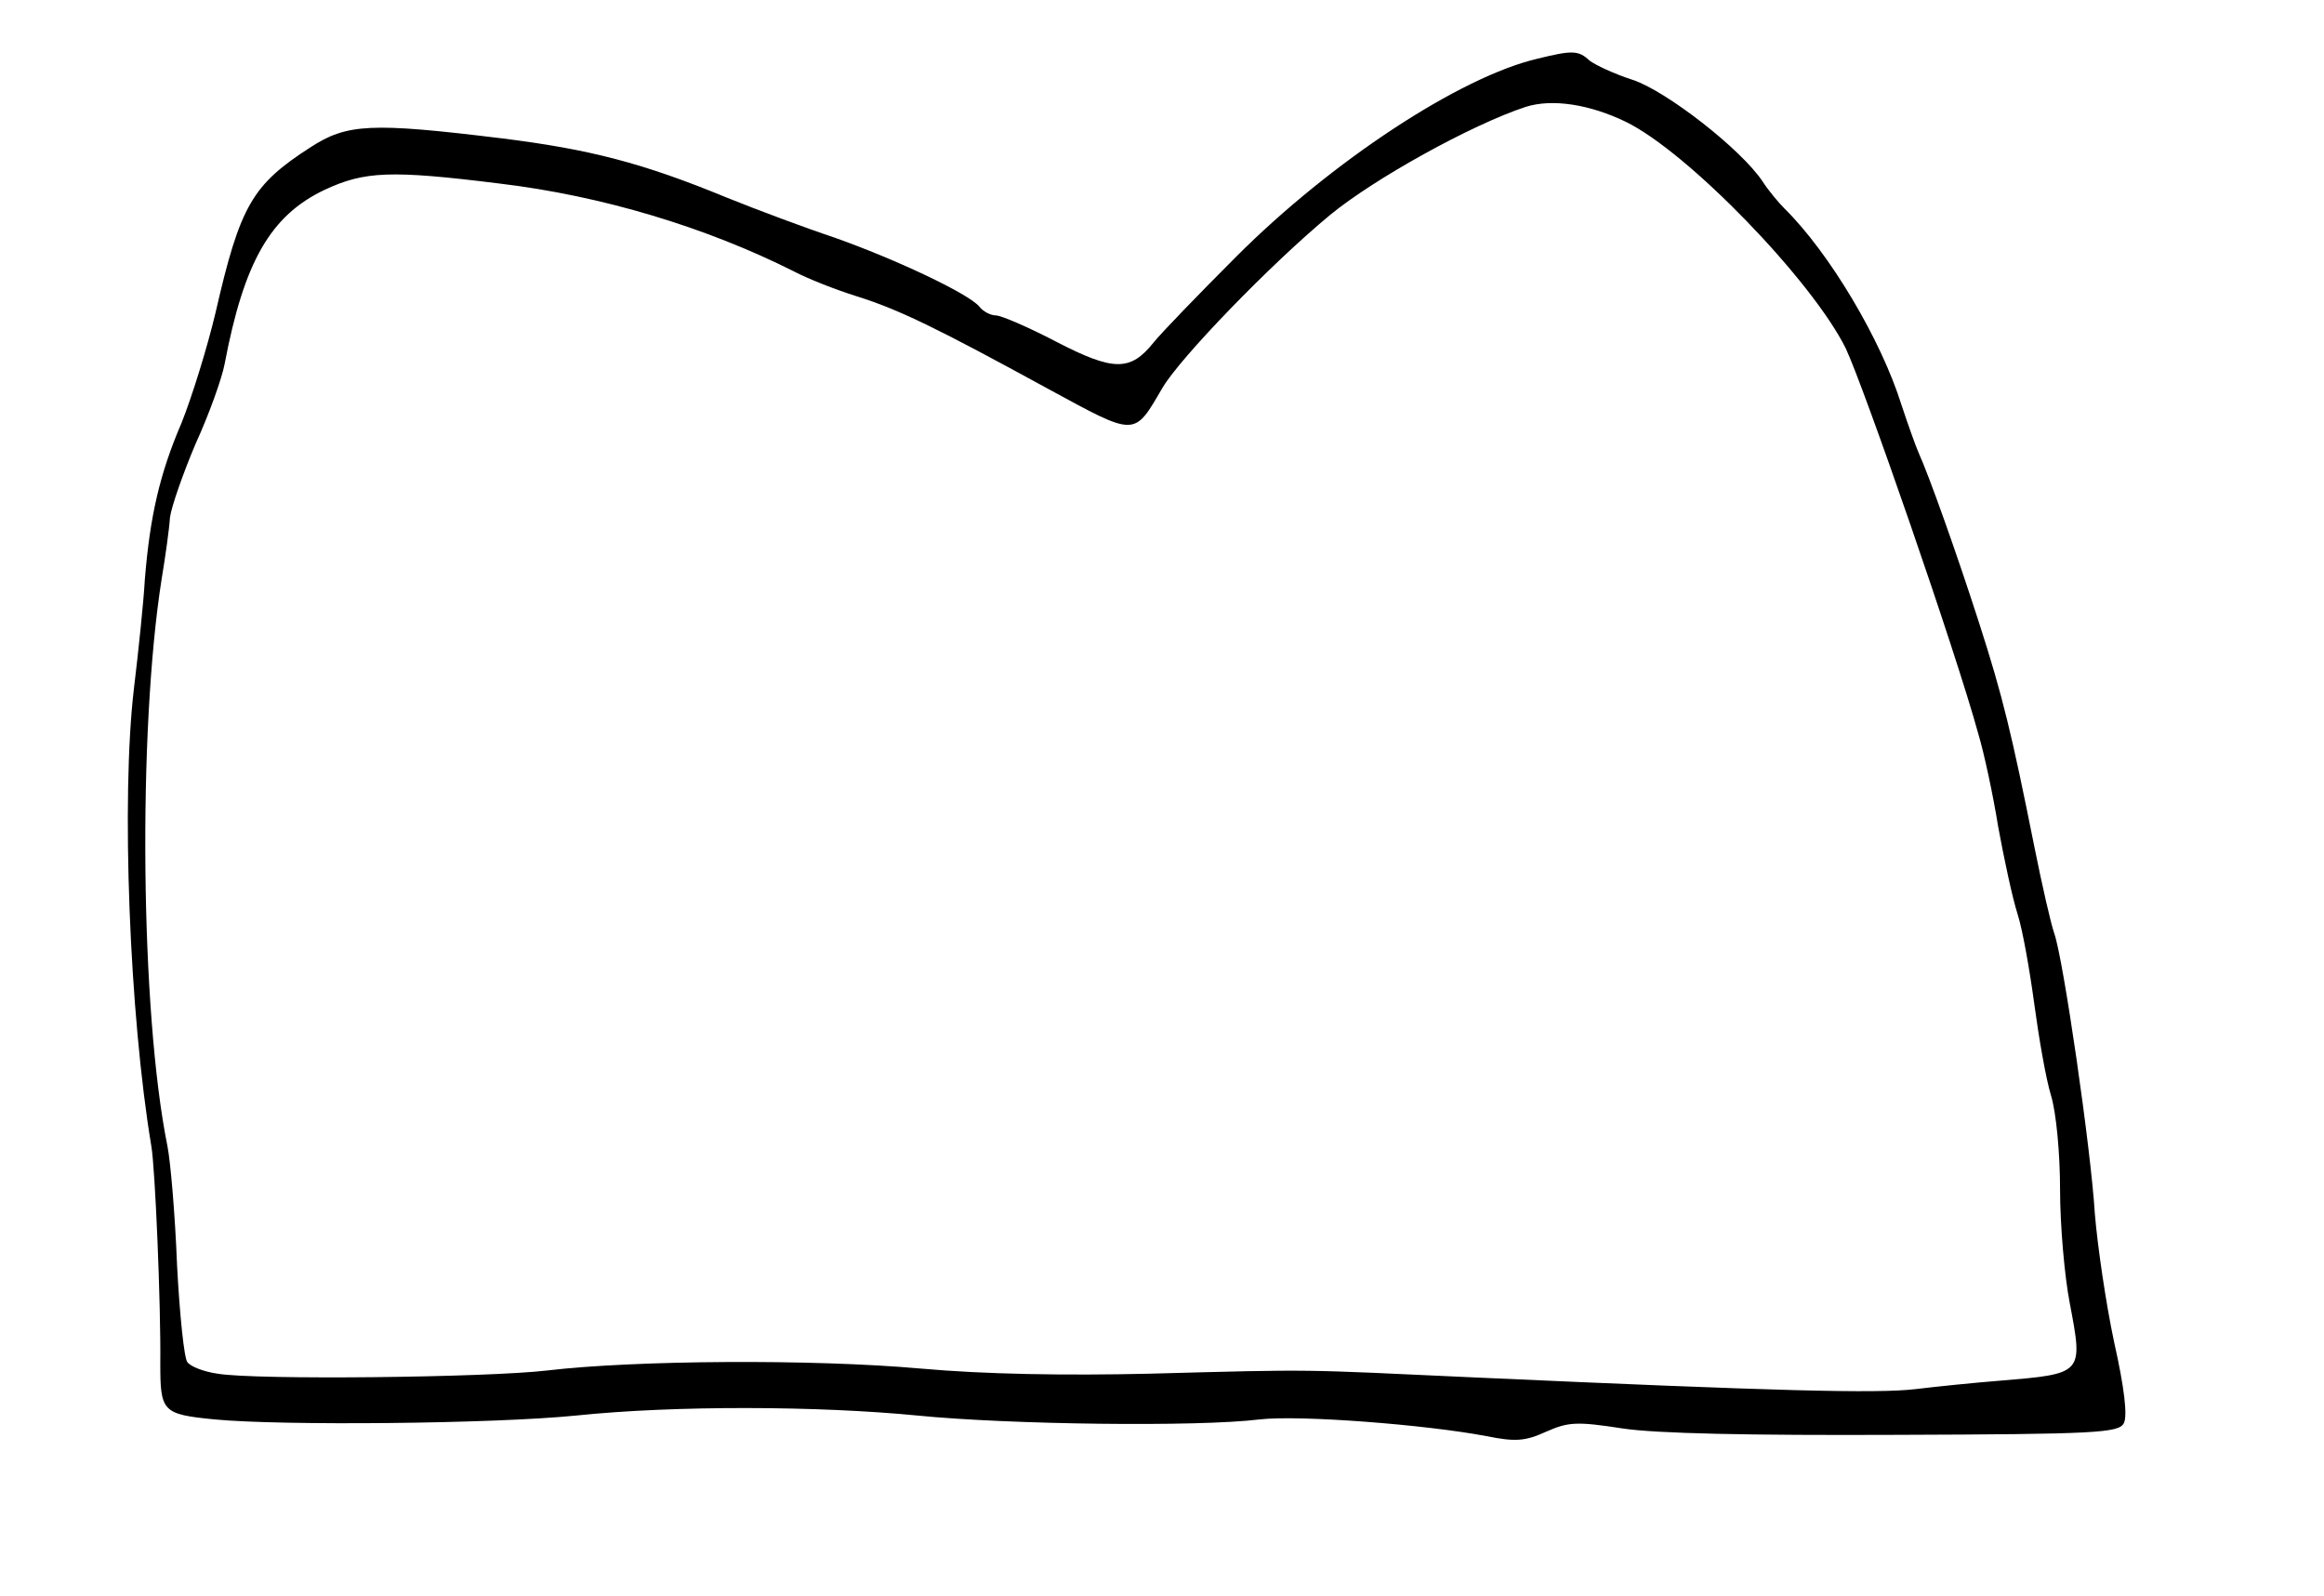 <?xml version="1.0" standalone="no"?>
<!DOCTYPE svg PUBLIC "-//W3C//DTD SVG 20010904//EN"
 "http://www.w3.org/TR/2001/REC-SVG-20010904/DTD/svg10.dtd">
<svg version="1.0" xmlns="http://www.w3.org/2000/svg"
 width="361pt" height="248pt" viewBox="0 0 361 248"
 preserveAspectRatio="xMidYMid meet">

<g transform="translate(0,248) scale(0.1,-0.1)"
fill="#000000" stroke="none">
<path d="M2389 2389 c-121 -28 -321 -160 -468 -307 -59 -59 -117 -119 -129
-134 -36 -45 -62 -45 -151 1 -44 23 -86 41 -94 41 -8 0 -20 6 -26 14 -17 20
-129 73 -225 107 -45 15 -120 43 -167 62 -131 54 -213 75 -349 92 -204 25
-241 23 -298 -14 -90 -58 -109 -90 -147 -256 -13 -55 -37 -132 -53 -172 -34
-79 -49 -145 -57 -243 -2 -36 -10 -112 -17 -170 -20 -170 -7 -506 27 -710 6
-33 15 -247 14 -338 0 -75 3 -79 84 -87 103 -10 433 -7 562 6 154 16 377 15
530 0 140 -14 435 -18 532 -6 62 7 257 -8 352 -26 45 -9 60 -8 93 7 34 15 47
16 118 5 52 -8 197 -11 425 -10 311 1 346 3 354 18 6 11 1 55 -15 126 -13 61
-26 151 -30 200 -6 100 -49 396 -63 435 -5 14 -19 75 -31 135 -35 175 -49 233
-85 345 -36 112 -79 232 -94 265 -5 11 -17 45 -27 75 -32 103 -113 238 -182
306 -9 9 -25 28 -34 42 -33 50 -150 141 -202 158 -28 9 -58 23 -67 30 -17 16
-27 16 -80 3z m136 -98 c97 -47 290 -247 342 -352 28 -59 171 -471 206 -599 9
-30 23 -95 31 -145 9 -49 22 -110 30 -135 8 -25 19 -88 26 -140 7 -52 18 -116
26 -142 8 -26 14 -90 14 -146 0 -55 7 -135 15 -176 21 -111 22 -110 -110 -121
-38 -3 -97 -9 -130 -13 -60 -7 -215 -3 -680 18 -284 13 -247 13 -510 6 -129
-3 -255 -1 -355 8 -168 15 -445 13 -580 -3 -93 -11 -453 -15 -512 -5 -21 3
-42 11 -47 18 -5 6 -12 74 -16 151 -3 77 -10 160 -15 185 -42 208 -46 645 -9
880 6 36 12 79 13 96 2 16 20 68 40 115 21 46 41 102 45 124 30 158 71 230
155 270 62 29 102 31 271 10 160 -19 322 -68 459 -137 21 -11 64 -28 96 -38
67 -21 126 -50 298 -144 138 -75 133 -75 178 2 28 47 167 191 260 268 68 56
219 140 304 168 41 13 99 4 155 -23z"/>
</g>
</svg>
